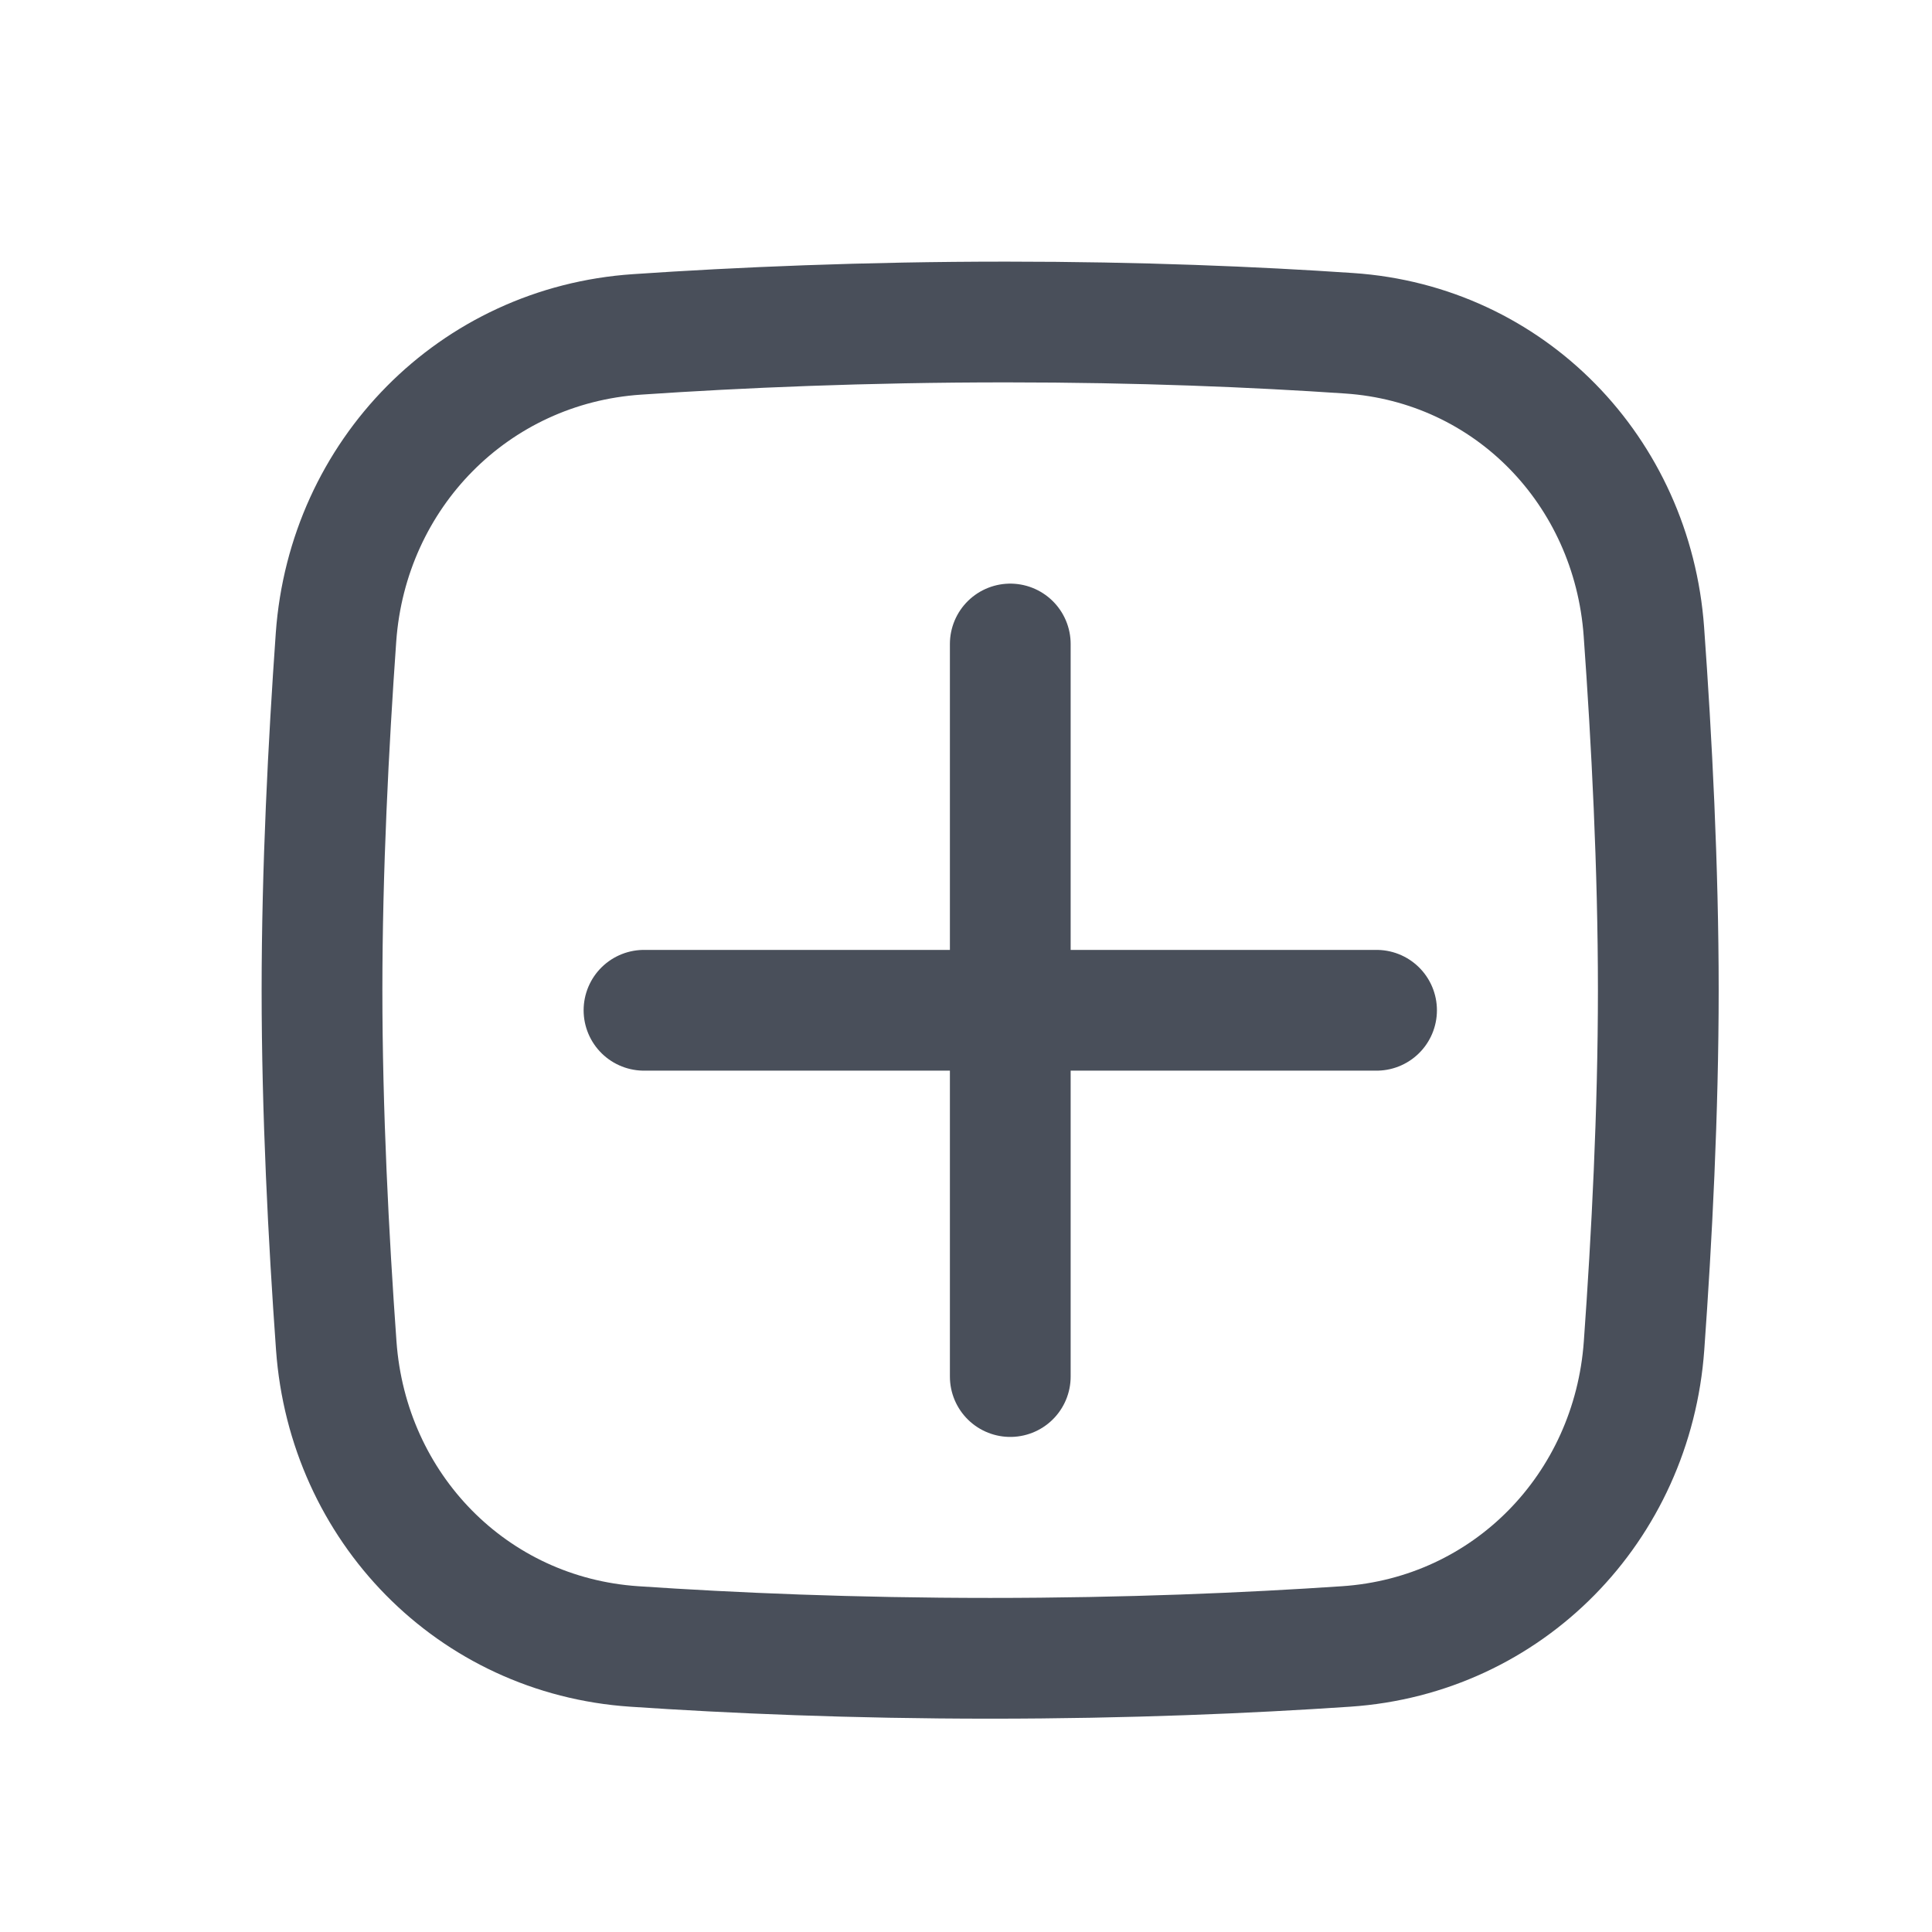 <svg xmlns="http://www.w3.org/2000/svg" width="24" height="24" viewBox="0 0 24 24" fill="none" stroke="#494F5A" stroke-width="1.5" stroke-linecap="round" stroke-linejoin="round">
  <path d="M8 12.55H12.55M17.1 12.55H12.55M12.55 12.55V17.1M12.55 12.55V8" />
  <path d="M12.3 20.6C14.008 20.6 15.506 20.535 16.721 20.453C18.733 20.318 20.279 18.728 20.423 16.716C20.519 15.379 20.6 13.805 20.6 12.3C20.6 10.78 20.518 9.192 20.421 7.846C20.277 5.853 18.754 4.274 16.759 4.14C15.595 4.061 14.159 4 12.5 4C10.744 4 9.182 4.068 7.914 4.154C5.887 4.29 4.319 5.889 4.174 7.916C4.08 9.246 4 10.807 4 12.3C4 13.805 4.081 15.379 4.177 16.716C4.321 18.728 5.867 20.318 7.879 20.453C9.094 20.535 10.592 20.6 12.3 20.6Z" />
</svg>
